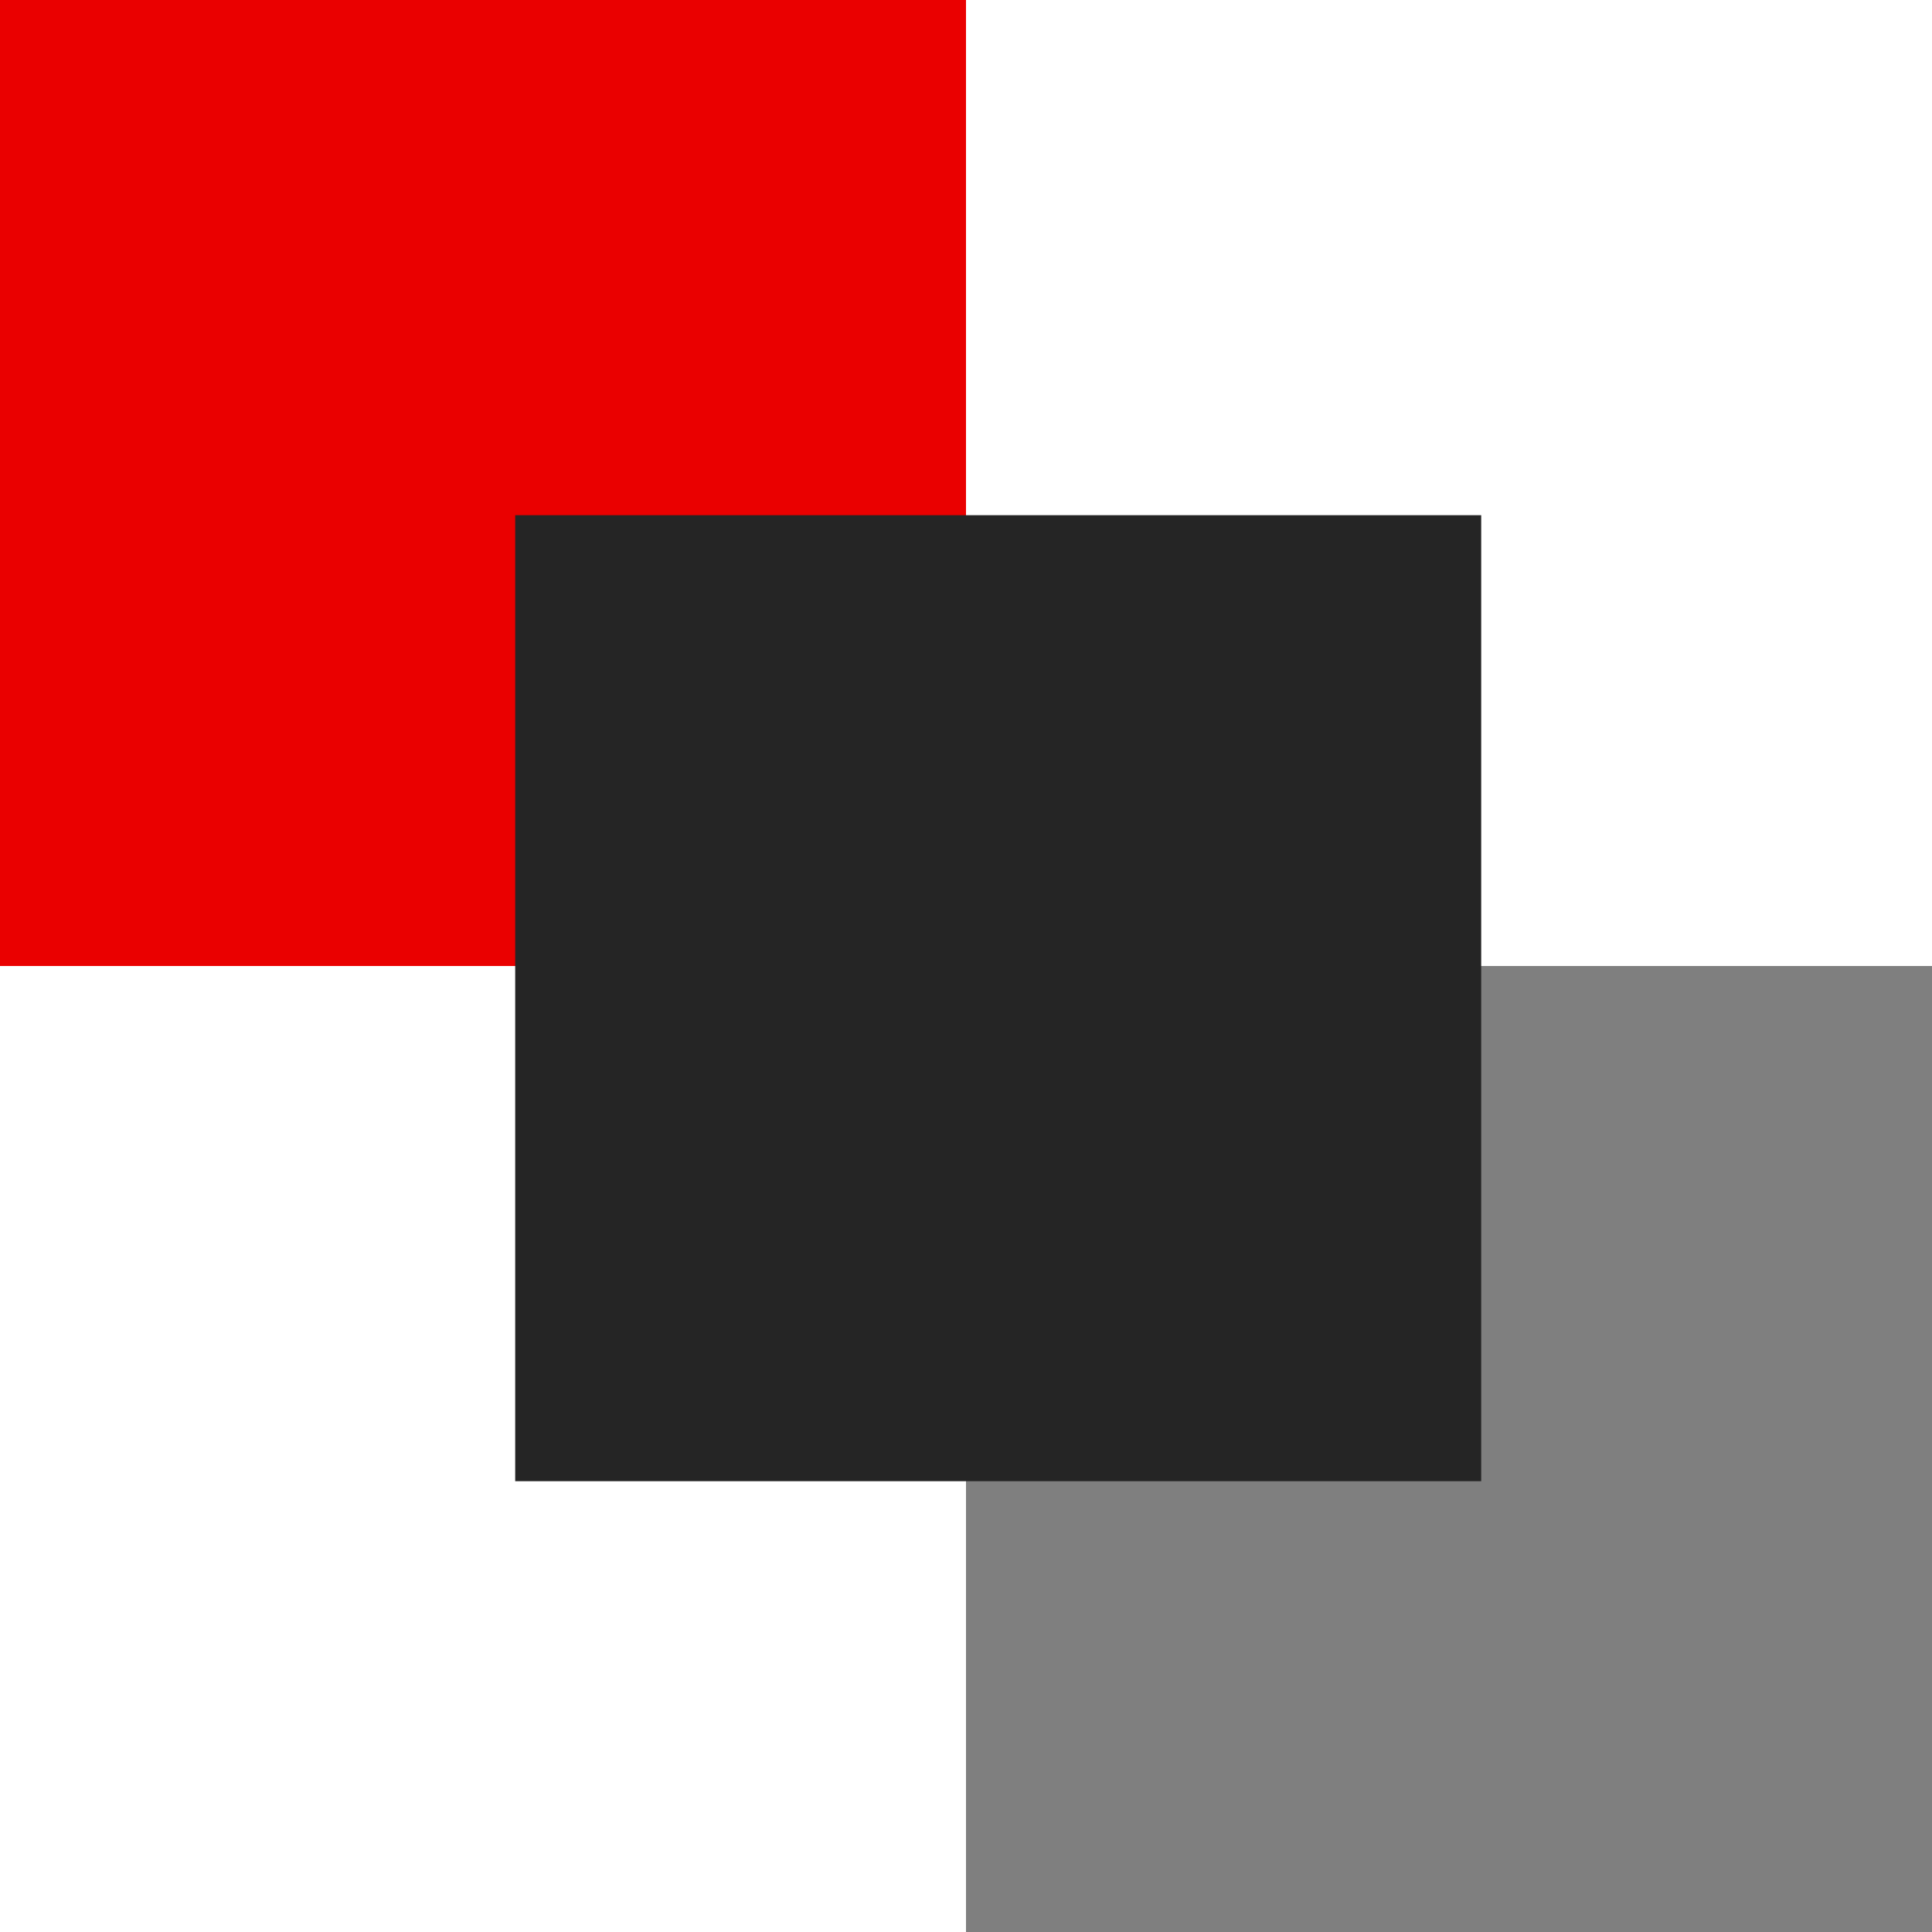 <?xml version="1.0" encoding="UTF-8"?> <svg xmlns="http://www.w3.org/2000/svg" width="30" height="30" viewBox="0 0 30 30"><g fill="none" fill-rule="evenodd"><path fill="#EA0000" d="M0 0H15V15H0z"></path><path fill="#7F7F7F" d="M15 15H30V30H15z"></path><path fill="#252525" d="M8 8H23V23H8z"></path></g></svg> 